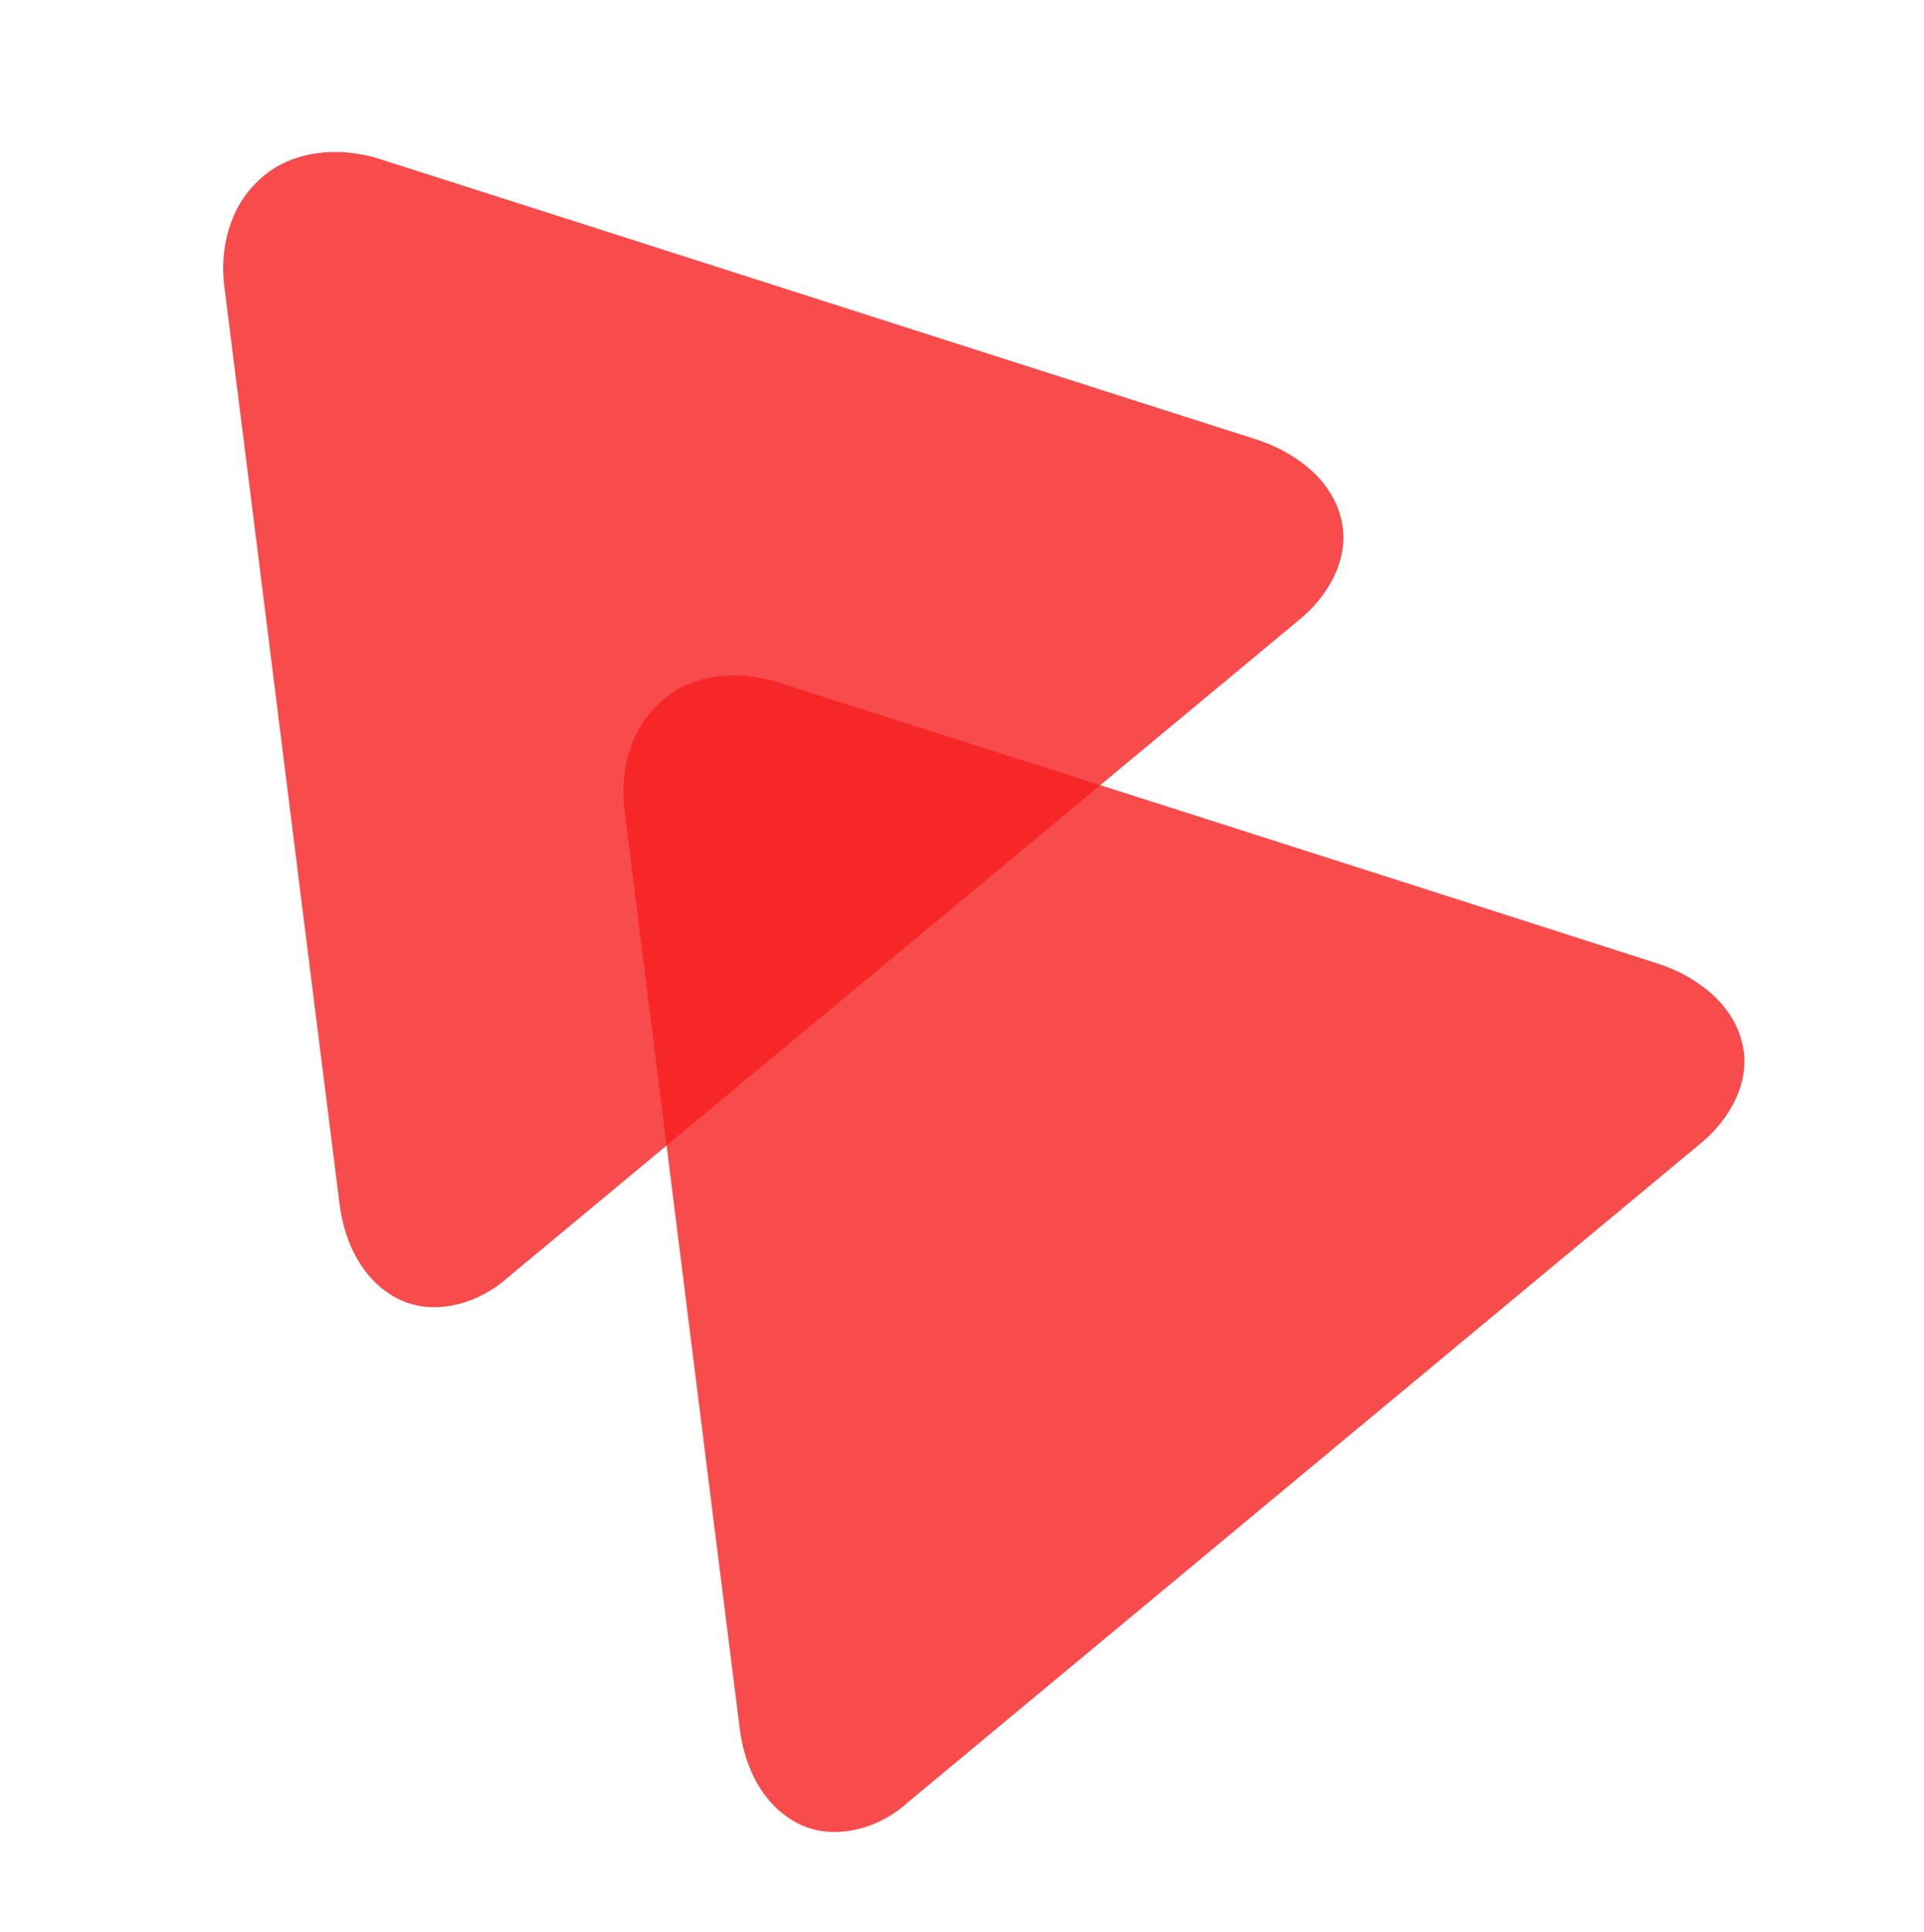 <svg width="250" height="251" viewBox="0 0 250 251" fill="none" xmlns="http://www.w3.org/2000/svg">
<path d="M33.581 23.469C29.781 26.969 28.481 32.469 29.181 37.469C34.181 76.969 39.081 116.569 44.081 156.069C44.581 160.669 46.581 165.469 50.581 168.069C55.381 171.369 61.881 169.669 65.981 165.969C100.281 137.469 134.581 108.969 168.881 80.469C172.681 77.369 175.481 72.369 174.281 67.469C173.081 62.269 168.281 58.769 163.481 57.169C125.581 45.069 87.581 32.869 49.681 20.769C44.381 18.969 37.781 19.369 33.581 23.469Z" fill="#F84B4B"/>
<path opacity="0.8" d="M85.581 91.444C81.781 94.944 80.481 100.443 81.181 105.543C86.181 145.143 91.081 184.643 96.081 224.243C96.581 228.843 98.581 233.643 102.581 236.243C107.381 239.543 113.981 237.844 117.981 234.144C152.281 205.644 186.681 177.043 220.981 148.543C224.781 145.443 227.581 140.443 226.381 135.543C225.181 130.343 220.381 126.843 215.581 125.243C177.581 113.043 139.681 100.943 101.681 88.844C96.281 86.944 89.781 87.344 85.581 91.444Z" fill="#F61E1E"/>
</svg>
